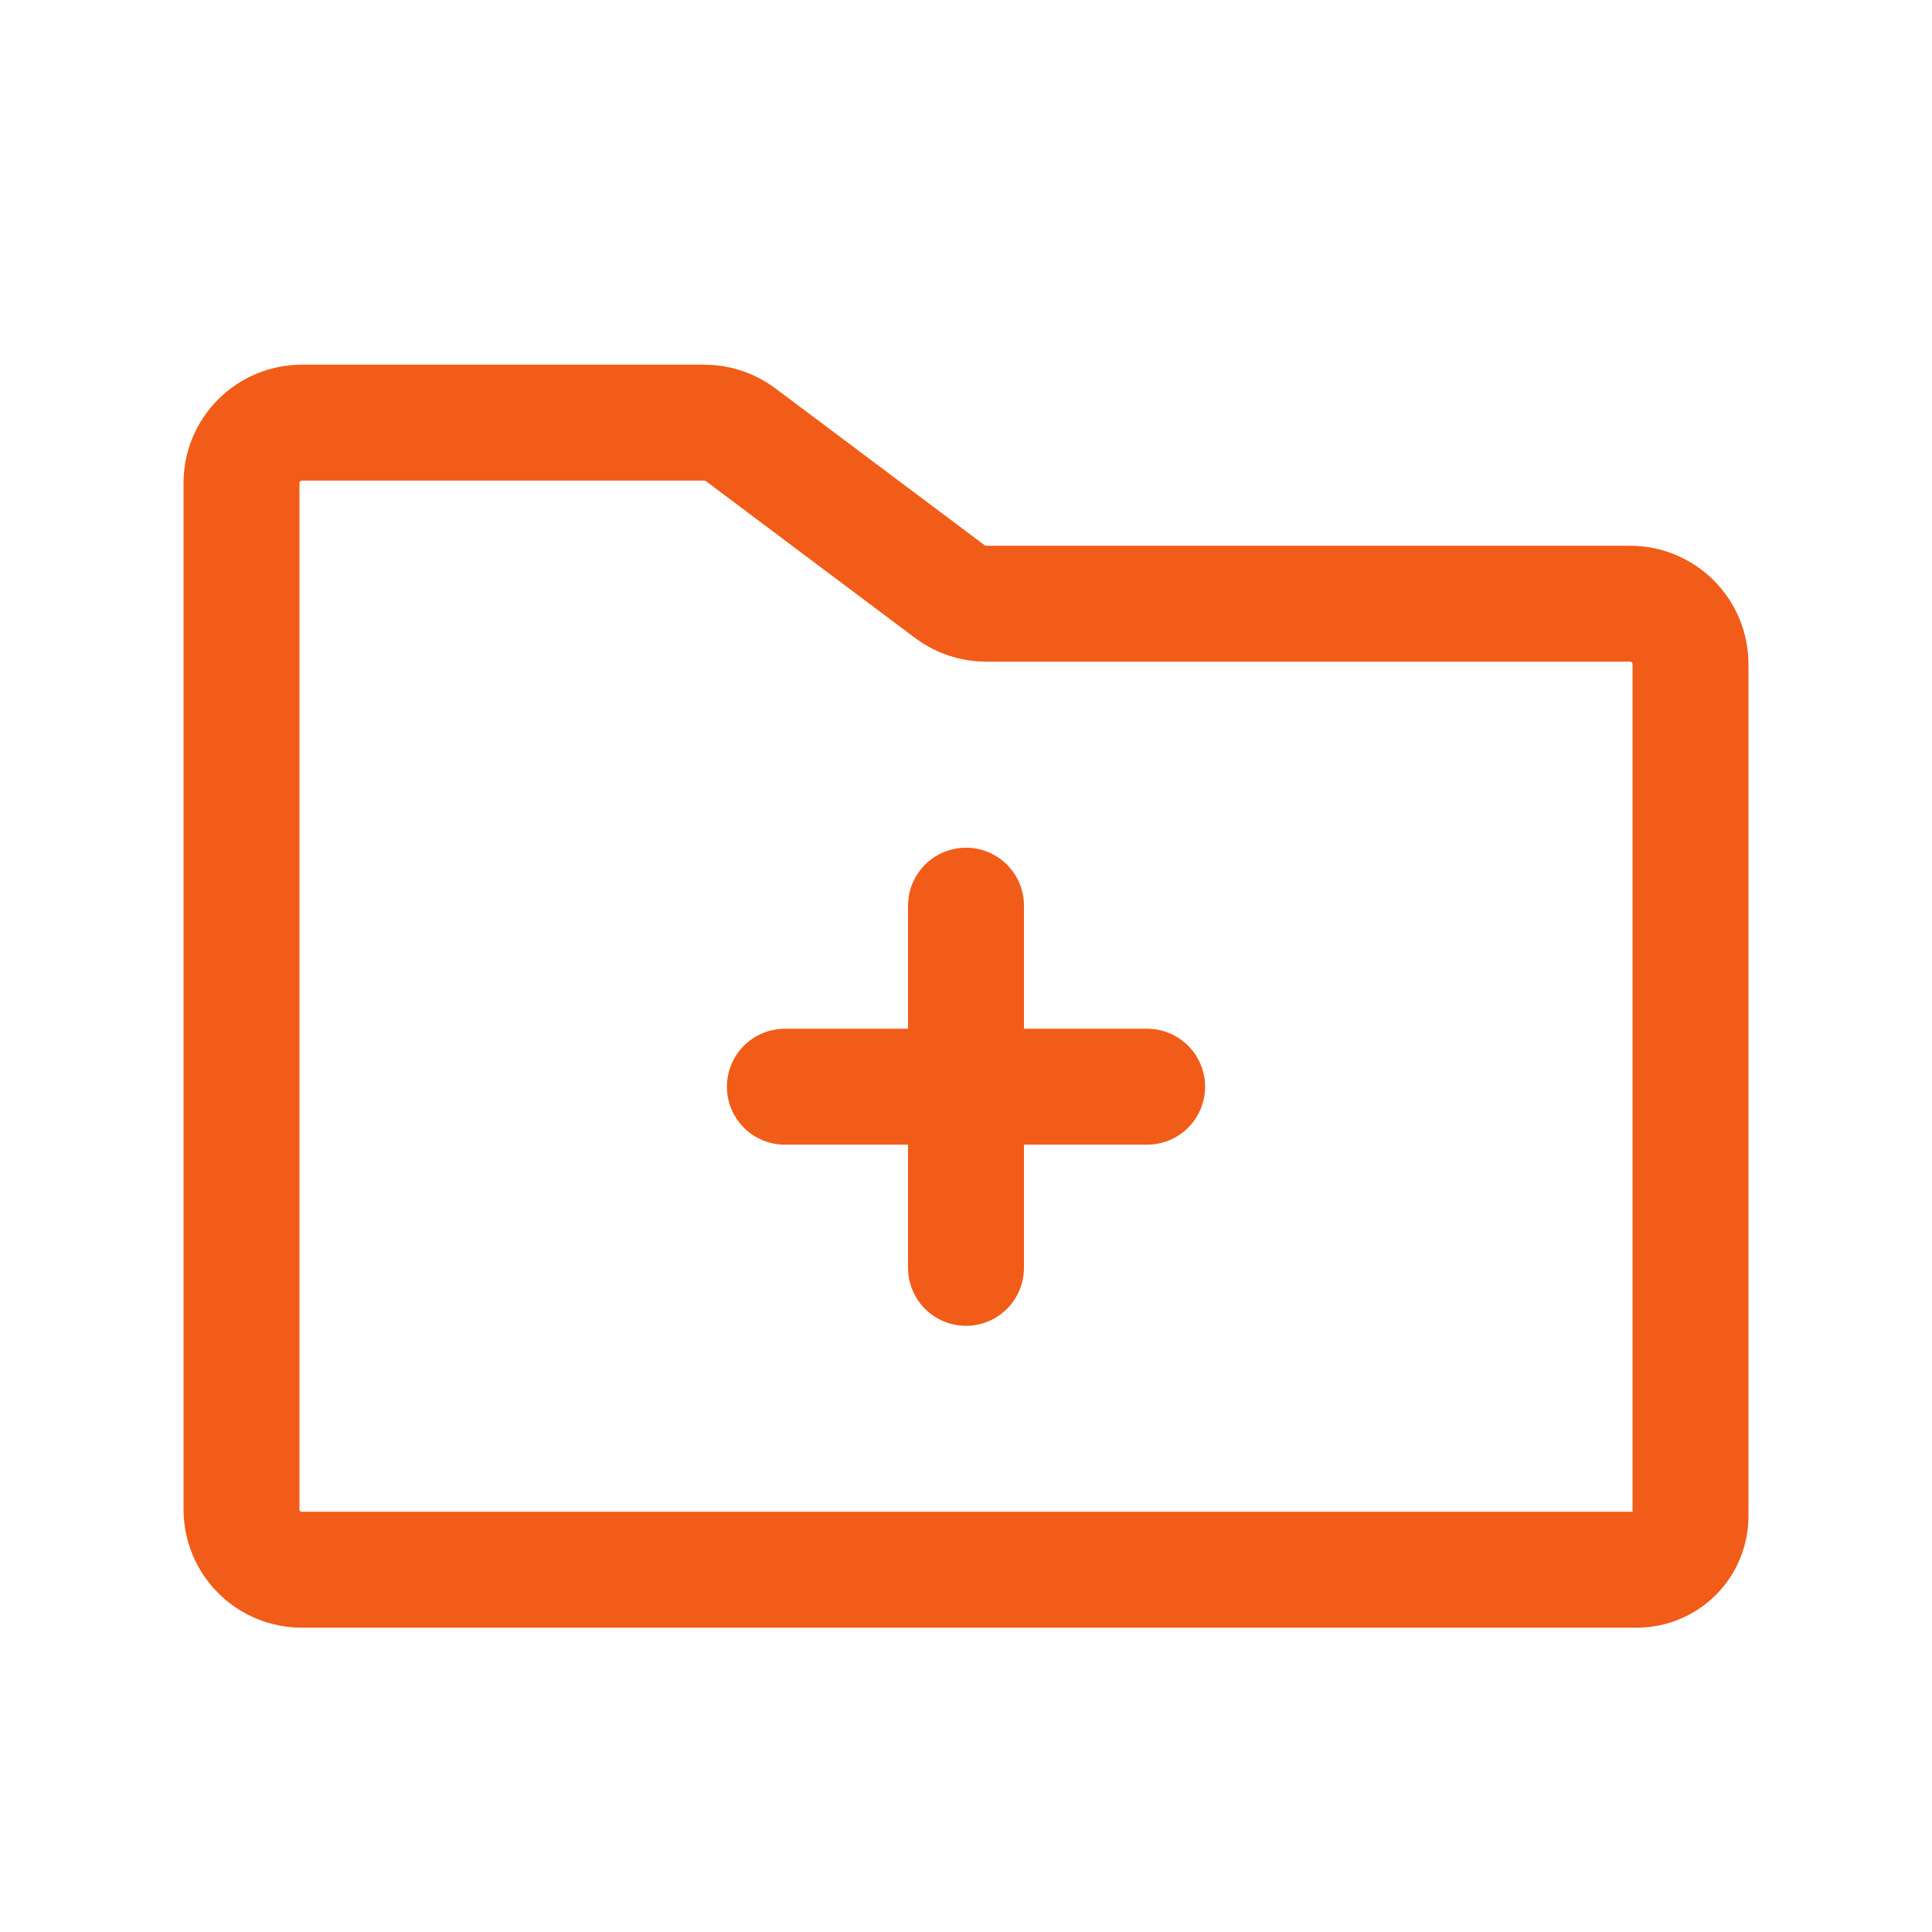 <svg width="25" height="25" viewBox="0 0 25 25" fill="none" xmlns="http://www.w3.org/2000/svg">
<path d="M21.875 8.594V19.618C21.875 19.802 21.802 19.979 21.672 20.109C21.541 20.239 21.365 20.312 21.181 20.312H3.906C3.699 20.312 3.5 20.23 3.354 20.084C3.207 19.937 3.125 19.738 3.125 19.531V6.25C3.125 6.043 3.207 5.844 3.354 5.698C3.5 5.551 3.699 5.469 3.906 5.469H9.115C9.284 5.469 9.448 5.524 9.583 5.625L12.292 7.656C12.427 7.758 12.591 7.812 12.76 7.812H21.094C21.301 7.812 21.5 7.895 21.646 8.041C21.793 8.188 21.875 8.387 21.875 8.594Z" stroke="#F25C19" stroke-width="1.5" stroke-linecap="round" stroke-linejoin="round"/>
<path d="M10.156 14.062H14.844" stroke="#F25C19" stroke-width="1.5" stroke-linecap="round" stroke-linejoin="round"/>
<path d="M12.5 11.719V16.406" stroke="#F25C19" stroke-width="1.5" stroke-linecap="round" stroke-linejoin="round"/>
</svg>
